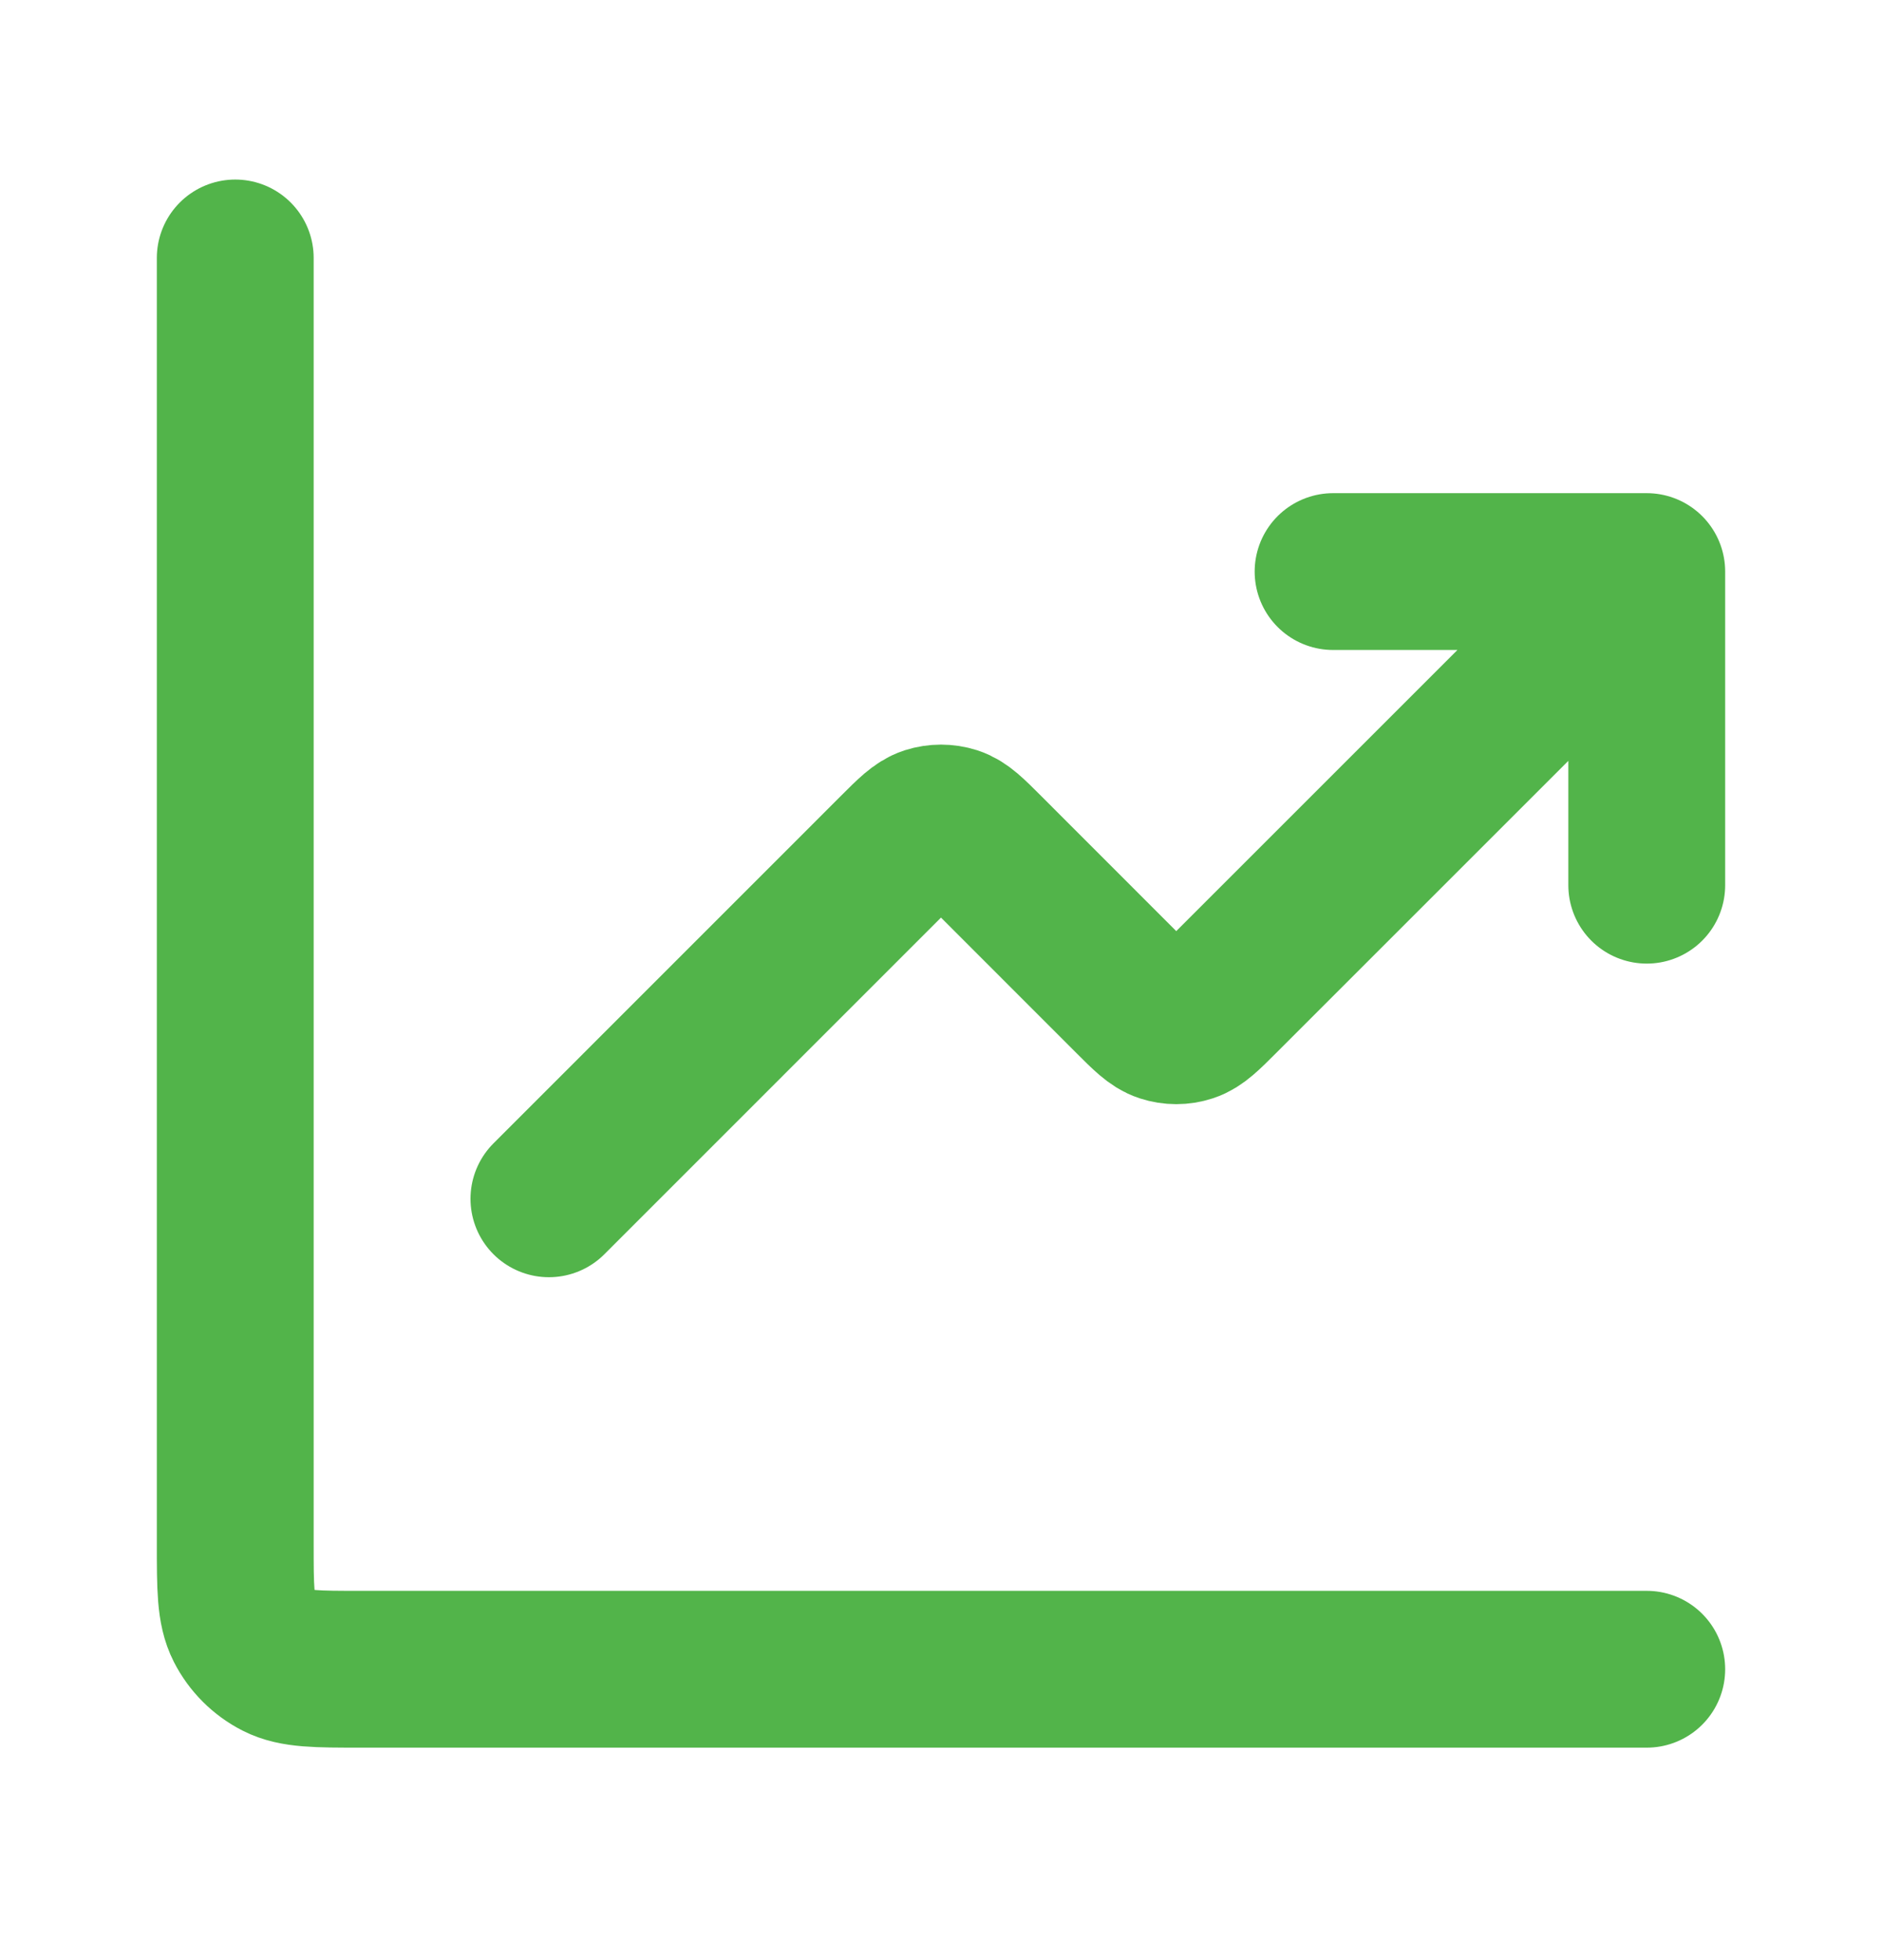 <svg width="24" height="25" viewBox="0 0 24 25" fill="none" xmlns="http://www.w3.org/2000/svg">
<path d="M21 21.29H4.6C4.04 21.29 3.76 21.29 3.546 21.181C3.358 21.085 3.205 20.932 3.109 20.744C3 20.53 3 20.25 3 19.69V3.29M21 7.29L15.566 12.724C15.368 12.922 15.269 13.021 15.155 13.058C15.054 13.091 14.946 13.091 14.845 13.058C14.731 13.021 14.632 12.922 14.434 12.724L12.566 10.855C12.368 10.657 12.269 10.558 12.155 10.521C12.054 10.489 11.946 10.489 11.845 10.521C11.731 10.558 11.632 10.657 11.434 10.855L7 15.29M21 7.29H17M21 7.29V11.29" stroke="#52B44A" stroke-width="2" stroke-linecap="round" stroke-linejoin="round"/>
</svg>
